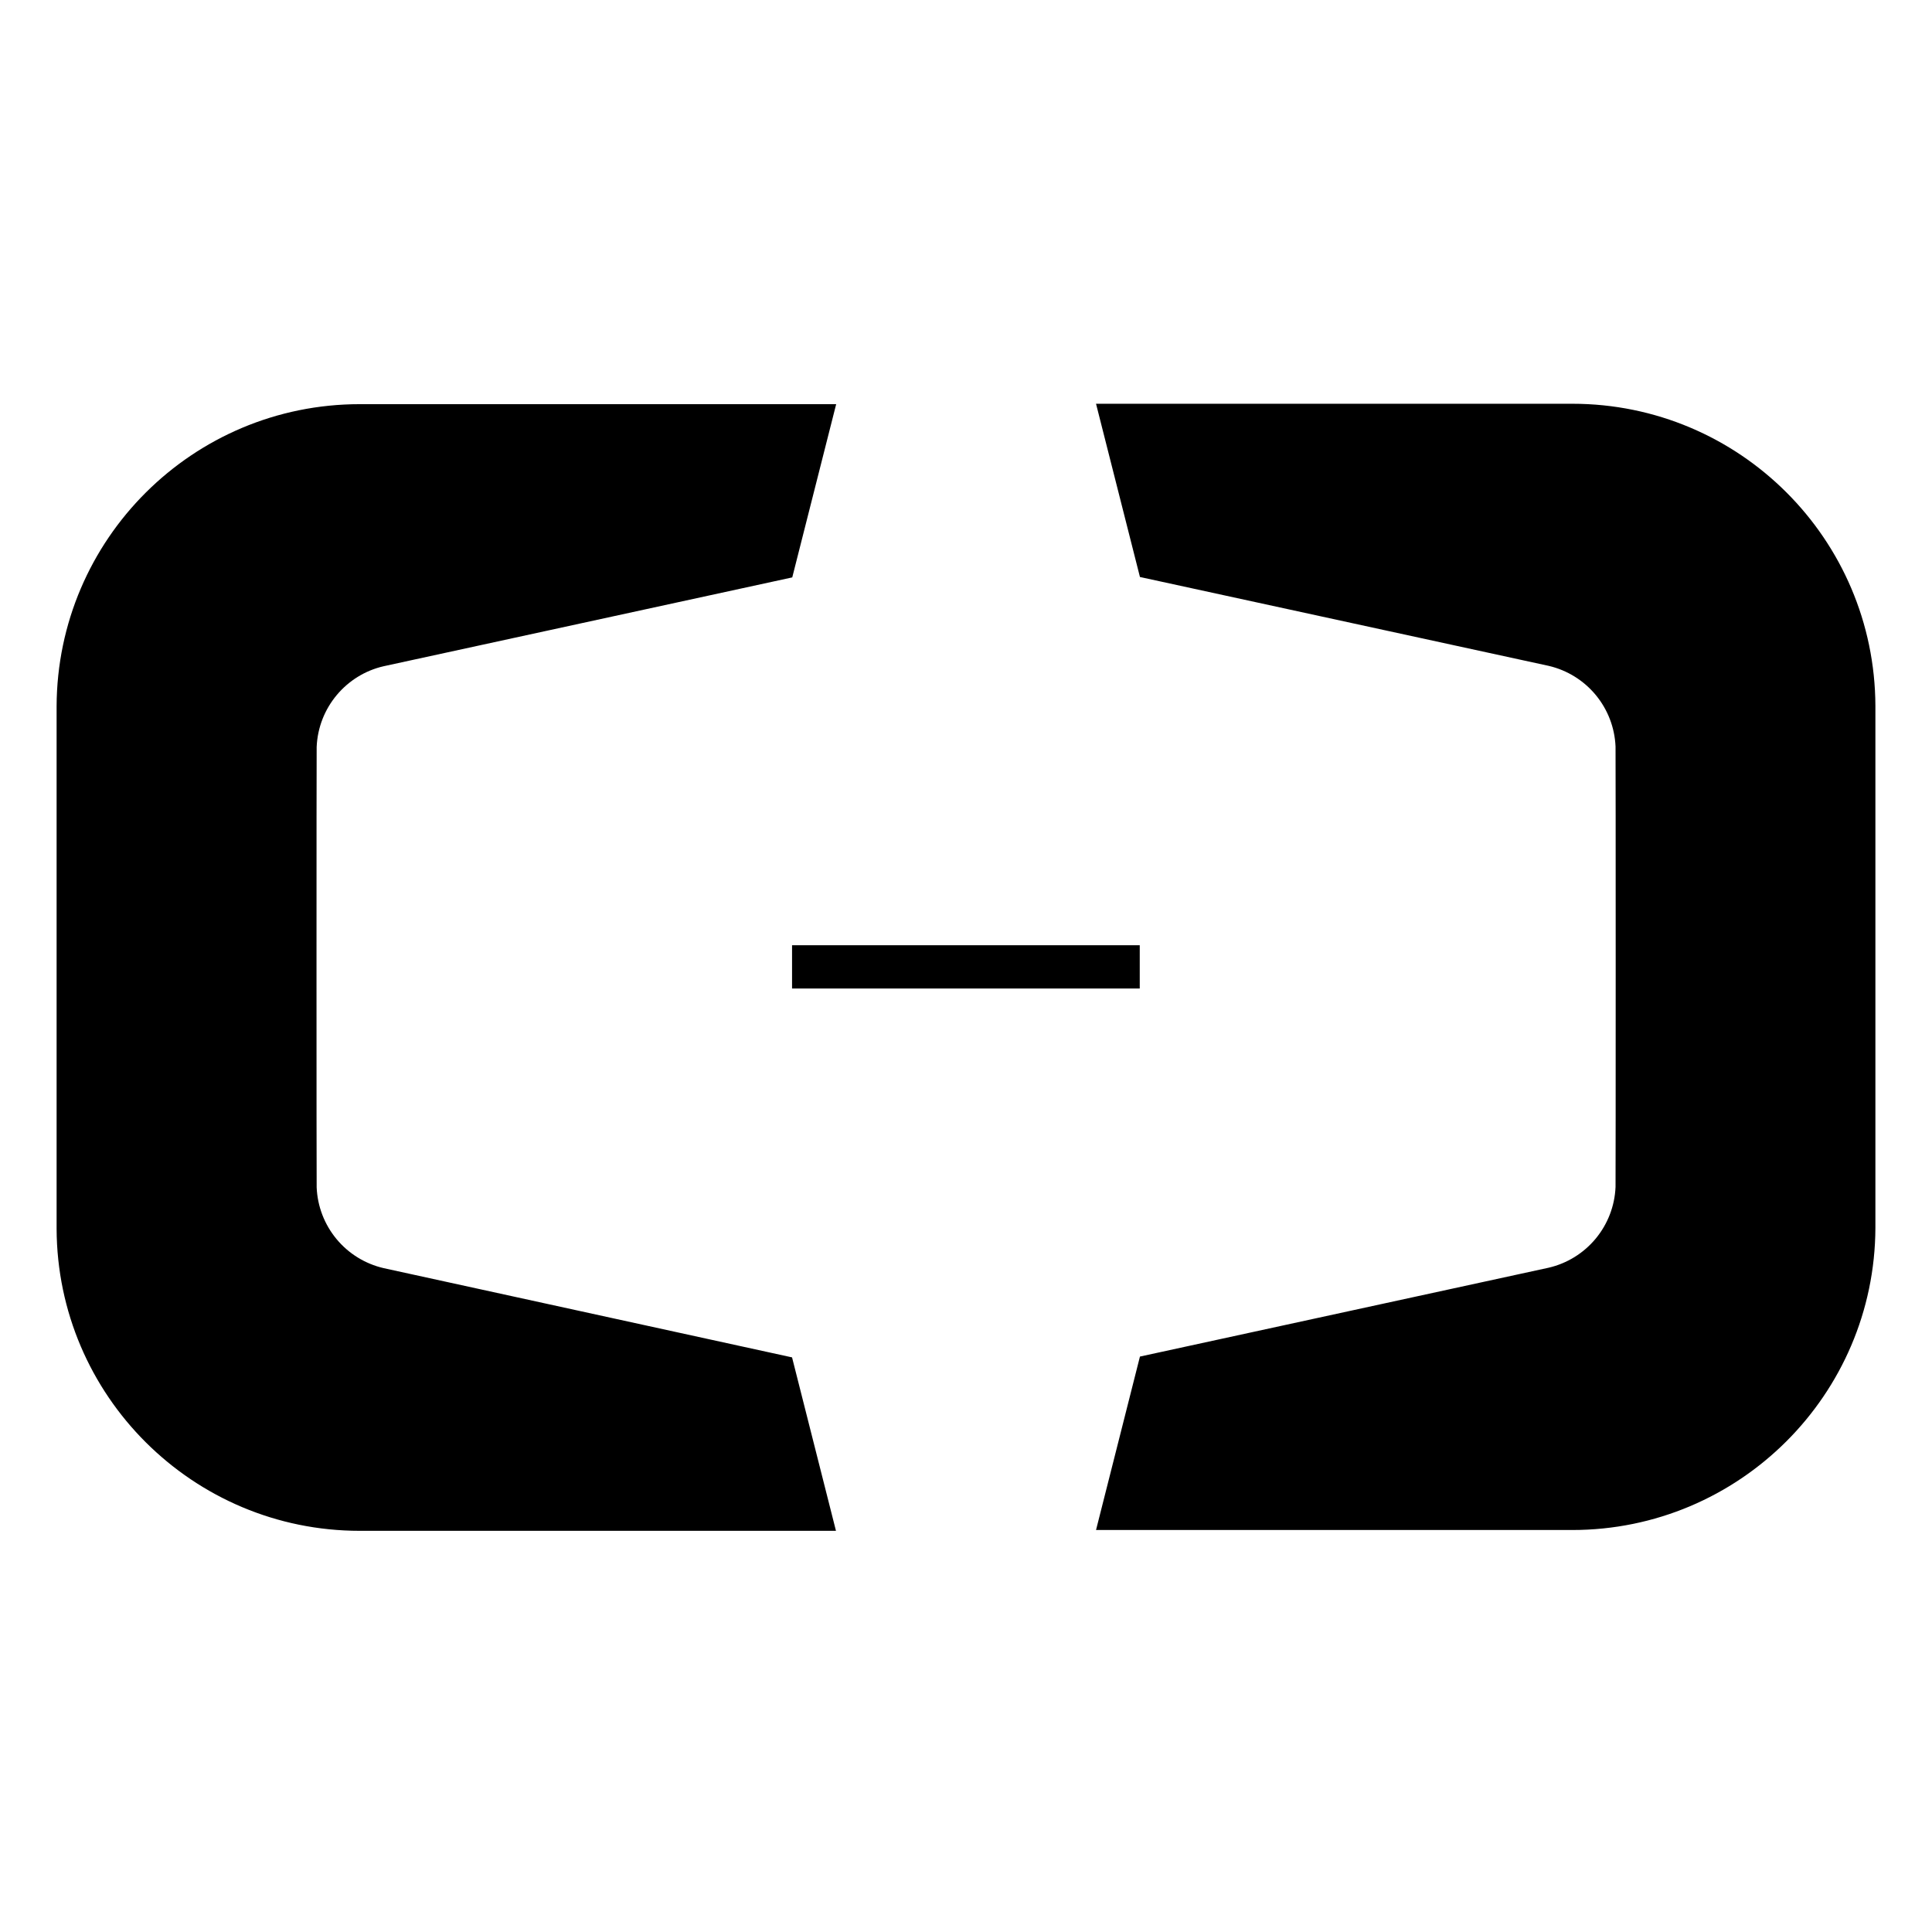 <svg width="512" height="512" viewBox="0 0 512 512" fill="none" xmlns="http://www.w3.org/2000/svg">
<rect width="512" height="512" fill="white"/>
<path d="M497 187.073C496.838 142.833 460.951 107 416.658 107H290.459L302.098 152.91L410.407 176.458C415.295 177.594 419.675 180.302 422.877 184.165C426.079 188.029 427.926 192.836 428.135 197.85C428.189 198.119 428.189 314.295 428.135 314.564C427.926 319.578 426.079 324.385 422.877 328.249C419.675 332.113 415.295 334.82 410.407 335.957L302.098 359.504L290.459 405.468H416.658C460.897 405.468 496.838 369.635 497 325.395V187.073ZM101.647 336.065C96.759 334.928 92.379 332.221 89.177 328.357C85.975 324.493 84.128 319.686 83.919 314.672C83.865 314.349 83.865 198.227 83.919 197.958C84.35 187.504 91.786 178.829 101.647 176.565L209.955 153.018L221.595 107.108H95.342C51.103 107.108 15.162 142.887 15 187.181V325.611C15.162 369.85 51.103 405.684 95.342 405.684H221.541L209.902 359.72L101.647 336.065ZM209.902 250.495H302.045V261.973H209.902V250.495Z" fill="black"/>
</svg>
